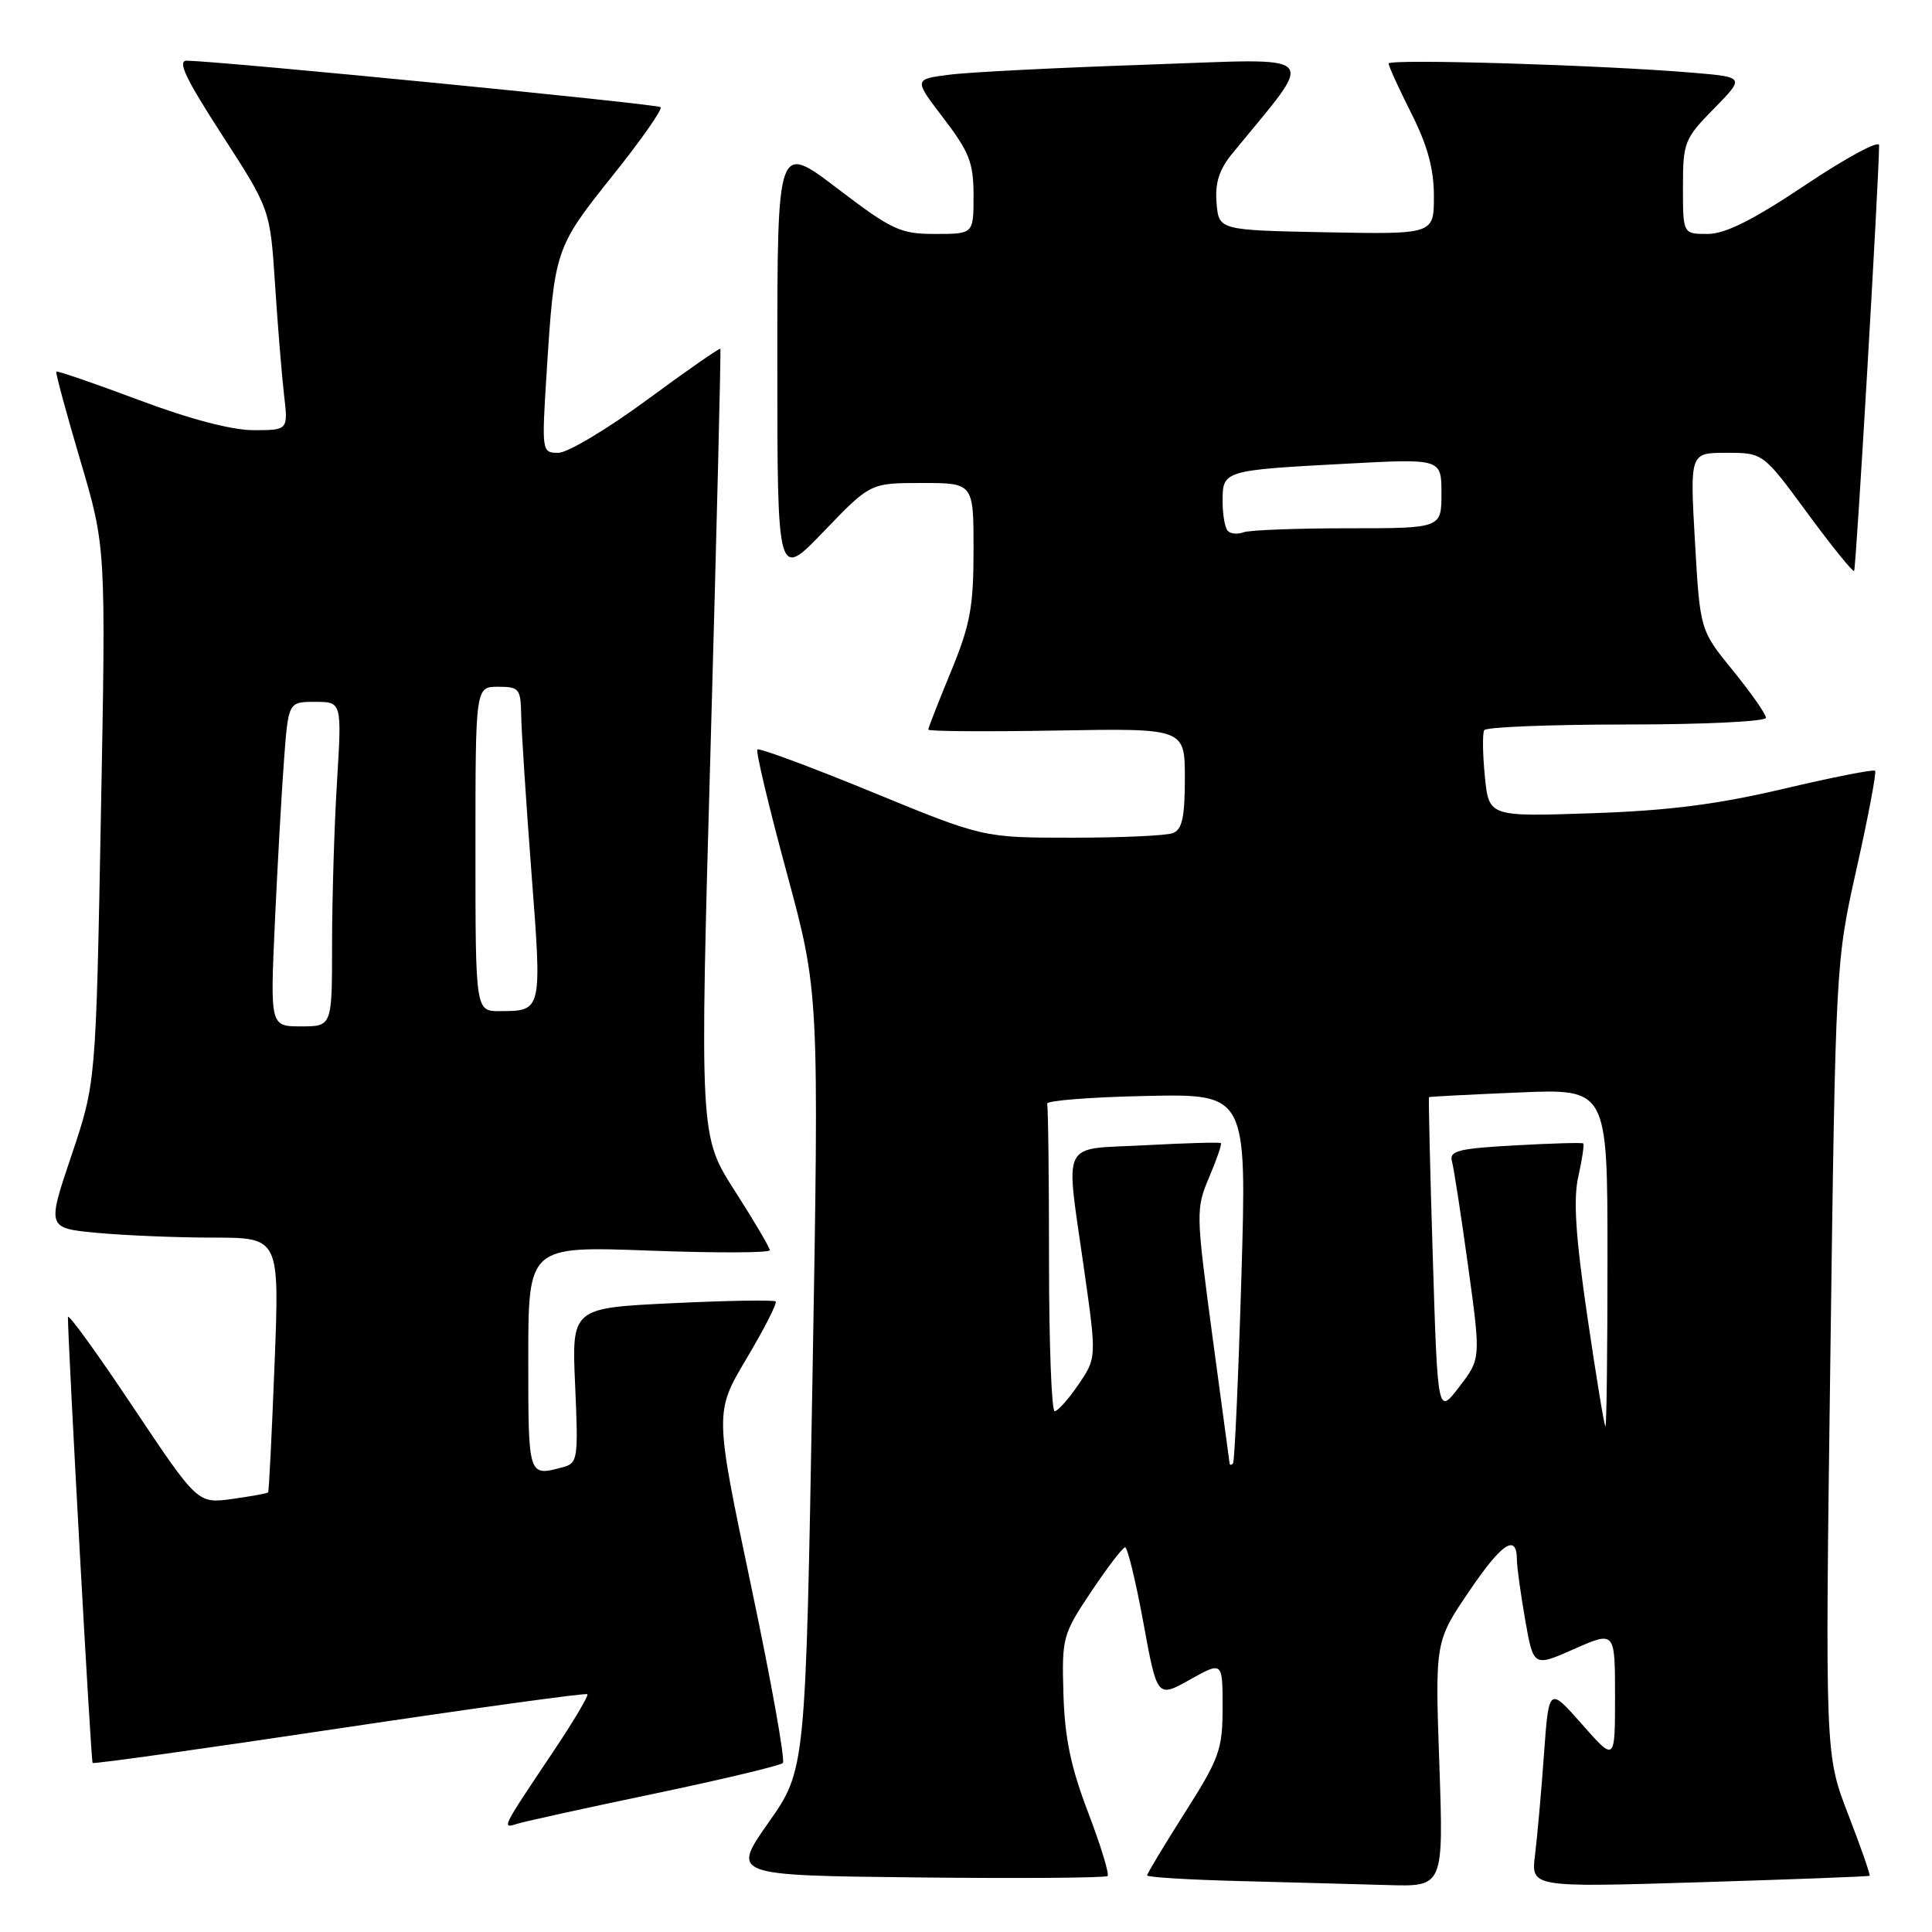 <?xml version="1.0" encoding="UTF-8" standalone="no"?>
<!DOCTYPE svg PUBLIC "-//W3C//DTD SVG 1.1//EN" "http://www.w3.org/Graphics/SVG/1.1/DTD/svg11.dtd" >
<svg xmlns="http://www.w3.org/2000/svg" xmlns:xlink="http://www.w3.org/1999/xlink" version="1.1" viewBox="0 0 256 256">
 <g >
 <path fill="currentColor"
d=" M 190.72 233.75 C 190.15 217.50 190.15 217.50 194.72 210.78 C 199.05 204.40 201.00 203.14 201.00 206.73 C 201.00 207.61 201.49 211.16 202.09 214.61 C 203.19 220.89 203.19 220.89 208.59 218.50 C 214.00 216.11 214.00 216.11 214.00 224.78 C 214.00 233.45 214.00 233.45 209.62 228.47 C 205.23 223.50 205.23 223.50 204.58 232.50 C 204.23 237.45 203.69 243.43 203.40 245.79 C 202.86 250.09 202.86 250.09 225.18 249.41 C 237.46 249.03 247.60 248.65 247.73 248.55 C 247.86 248.45 246.59 244.80 244.90 240.43 C 241.83 232.50 241.83 232.50 242.53 180.00 C 243.23 127.50 243.23 127.50 246.03 115.00 C 247.57 108.12 248.66 102.33 248.46 102.13 C 248.25 101.92 242.78 103.00 236.29 104.53 C 227.52 106.60 221.02 107.42 210.89 107.76 C 197.28 108.22 197.28 108.22 196.75 102.86 C 196.46 99.91 196.42 97.16 196.67 96.75 C 196.92 96.34 205.42 96.00 215.56 96.00 C 225.70 96.00 234.00 95.60 234.00 95.11 C 234.00 94.63 232.03 91.82 229.63 88.86 C 225.26 83.50 225.26 83.50 224.59 71.75 C 223.92 60.00 223.92 60.00 228.77 60.00 C 233.62 60.00 233.62 60.00 239.49 67.99 C 242.72 72.38 245.51 75.83 245.68 75.65 C 245.94 75.40 248.97 23.77 248.99 19.24 C 249.00 18.54 244.62 20.90 239.26 24.49 C 232.24 29.18 228.60 31.00 226.26 31.00 C 223.00 31.00 223.00 31.00 223.00 24.79 C 223.00 18.86 223.19 18.38 227.10 14.40 C 231.20 10.22 231.20 10.22 224.35 9.64 C 212.35 8.62 184.00 7.76 184.00 8.42 C 184.00 8.77 185.35 11.73 187.00 15.00 C 189.15 19.27 190.00 22.37 190.00 26.00 C 190.00 31.05 190.00 31.05 175.75 30.78 C 161.50 30.50 161.50 30.50 161.20 26.89 C 160.98 24.27 161.54 22.48 163.25 20.39 C 174.52 6.57 175.66 7.76 151.94 8.57 C 140.15 8.97 128.38 9.56 125.79 9.90 C 121.07 10.50 121.07 10.50 125.04 15.69 C 128.45 20.16 129.00 21.58 129.00 25.94 C 129.00 31.00 129.00 31.00 123.94 31.00 C 119.30 31.00 118.23 30.51 110.94 24.96 C 103.00 18.91 103.00 18.91 103.00 47.87 C 103.00 76.83 103.00 76.83 109.16 70.41 C 115.32 64.00 115.32 64.00 122.16 64.00 C 129.00 64.00 129.00 64.00 129.00 72.86 C 129.00 80.43 128.56 82.79 126.00 89.00 C 124.35 93.00 123.00 96.46 123.00 96.68 C 123.00 96.91 130.65 96.96 140.00 96.80 C 157.00 96.50 157.00 96.50 157.00 103.14 C 157.00 108.28 156.64 109.92 155.42 110.39 C 154.55 110.73 148.53 111.00 142.05 111.00 C 130.27 111.00 130.27 111.00 115.53 104.94 C 107.42 101.61 100.59 99.08 100.36 99.31 C 100.12 99.54 101.87 106.88 104.24 115.62 C 108.54 131.50 108.54 131.50 107.65 183.00 C 106.75 234.50 106.75 234.50 101.83 241.50 C 96.92 248.50 96.92 248.50 121.61 248.77 C 135.19 248.92 146.50 248.83 146.76 248.58 C 147.01 248.32 145.85 244.53 144.18 240.15 C 141.89 234.17 141.08 230.26 140.91 224.46 C 140.69 216.99 140.81 216.56 144.59 210.90 C 146.74 207.69 148.76 205.04 149.08 205.03 C 149.40 205.01 150.49 209.50 151.50 214.99 C 153.33 224.99 153.33 224.99 157.67 222.56 C 162.00 220.14 162.00 220.14 162.00 226.23 C 162.00 231.82 161.59 232.96 157.00 240.19 C 154.25 244.52 152.00 248.26 152.00 248.50 C 152.00 248.74 157.51 249.08 164.25 249.25 C 170.99 249.43 179.83 249.66 183.89 249.78 C 191.28 250.00 191.28 250.00 190.72 233.75 Z  M 86.80 237.65 C 95.77 235.77 103.38 233.95 103.73 233.61 C 104.07 233.26 102.17 222.67 99.51 210.07 C 94.68 187.15 94.68 187.15 98.93 180.00 C 101.27 176.07 103.00 172.67 102.78 172.45 C 102.56 172.23 96.39 172.33 89.07 172.68 C 75.75 173.32 75.75 173.32 76.21 183.59 C 76.64 193.34 76.56 193.88 74.58 194.41 C 69.97 195.65 70.00 195.76 70.00 180.06 C 70.00 165.12 70.00 165.12 86.00 165.71 C 94.80 166.04 102.00 166.02 102.00 165.66 C 102.00 165.31 99.91 161.76 97.35 157.77 C 92.70 150.51 92.70 150.51 94.17 98.51 C 94.97 69.90 95.55 46.38 95.45 46.22 C 95.36 46.07 90.99 49.11 85.75 52.97 C 80.50 56.84 75.21 60.00 73.99 60.00 C 71.78 60.00 71.77 59.90 72.44 49.25 C 73.46 33.10 73.56 32.81 81.13 23.33 C 84.93 18.59 87.81 14.48 87.53 14.20 C 87.11 13.78 29.87 8.16 24.77 8.04 C 23.45 8.01 24.56 10.36 29.41 17.86 C 35.79 27.73 35.79 27.73 36.44 37.61 C 36.79 43.05 37.33 49.64 37.63 52.25 C 38.19 57.00 38.19 57.00 33.61 57.00 C 30.70 57.00 25.12 55.53 18.36 52.99 C 12.49 50.79 7.58 49.10 7.46 49.24 C 7.34 49.38 8.77 54.67 10.64 61.00 C 14.04 72.50 14.04 72.50 13.37 107.99 C 12.71 143.47 12.71 143.47 9.47 153.10 C 6.22 162.73 6.22 162.73 12.86 163.36 C 16.51 163.70 23.45 163.99 28.27 163.99 C 37.04 164.00 37.04 164.00 36.38 180.75 C 36.02 189.96 35.64 197.61 35.53 197.75 C 35.43 197.88 33.28 198.27 30.76 198.62 C 26.19 199.25 26.19 199.25 17.59 186.38 C 12.87 179.30 9.00 173.96 9.00 174.51 C 9.02 178.43 12.05 233.39 12.27 233.60 C 12.42 233.76 27.16 231.69 45.01 229.01 C 62.87 226.34 77.64 224.30 77.83 224.49 C 78.02 224.68 75.96 228.14 73.26 232.17 C 66.34 242.51 66.44 242.31 68.62 241.64 C 69.66 241.32 77.84 239.52 86.80 237.65 Z  M 162.93 193.92 C 162.89 193.69 161.86 186.02 160.63 176.89 C 158.46 160.67 158.45 160.17 160.22 155.99 C 161.22 153.64 161.92 151.60 161.77 151.47 C 161.62 151.33 157.11 151.46 151.75 151.75 C 140.35 152.36 141.17 150.68 143.65 168.21 C 145.31 179.92 145.31 179.92 142.90 183.46 C 141.58 185.40 140.16 186.99 139.75 186.99 C 139.34 187.00 139.00 178.00 139.00 167.00 C 139.00 156.00 138.89 146.66 138.75 146.25 C 138.61 145.84 144.51 145.37 151.86 145.22 C 165.21 144.94 165.21 144.94 164.49 169.22 C 164.09 182.57 163.59 193.69 163.38 193.92 C 163.17 194.15 162.97 194.15 162.93 193.92 Z  M 210.34 174.50 C 208.77 163.78 208.45 158.92 209.14 155.87 C 209.65 153.60 209.94 151.63 209.78 151.51 C 209.63 151.38 205.55 151.50 200.72 151.77 C 193.24 152.18 192.01 152.49 192.39 153.88 C 192.64 154.77 193.60 161.02 194.53 167.76 C 196.22 180.03 196.22 180.03 193.36 183.76 C 190.50 187.50 190.50 187.50 189.85 166.50 C 189.49 154.95 189.27 145.45 189.35 145.38 C 189.43 145.31 194.79 145.03 201.25 144.76 C 213.00 144.26 213.00 144.26 213.00 166.63 C 213.00 178.93 212.88 189.00 212.73 189.00 C 212.58 189.00 211.51 182.47 210.34 174.50 Z  M 162.70 70.36 C 162.31 69.98 162.00 68.20 162.00 66.40 C 162.00 62.35 162.10 62.31 178.25 61.45 C 191.00 60.76 191.00 60.76 191.00 65.38 C 191.00 70.00 191.00 70.00 178.58 70.00 C 171.75 70.00 165.54 70.24 164.78 70.53 C 164.02 70.82 163.08 70.75 162.70 70.36 Z  M 36.42 122.25 C 36.77 114.69 37.31 105.01 37.63 100.75 C 38.21 93.00 38.21 93.00 41.76 93.00 C 45.30 93.00 45.30 93.00 44.65 103.66 C 44.29 109.52 44.00 119.19 44.00 125.16 C 44.00 136.00 44.00 136.00 39.90 136.00 C 35.80 136.00 35.80 136.00 36.42 122.25 Z  M 63.00 112.50 C 63.00 91.00 63.00 91.00 66.00 91.00 C 68.79 91.00 69.00 91.26 69.06 94.75 C 69.09 96.81 69.70 106.15 70.41 115.50 C 71.83 134.03 71.85 133.96 66.25 133.98 C 63.00 134.00 63.00 134.00 63.00 112.50 Z "/>
</g>
</svg>